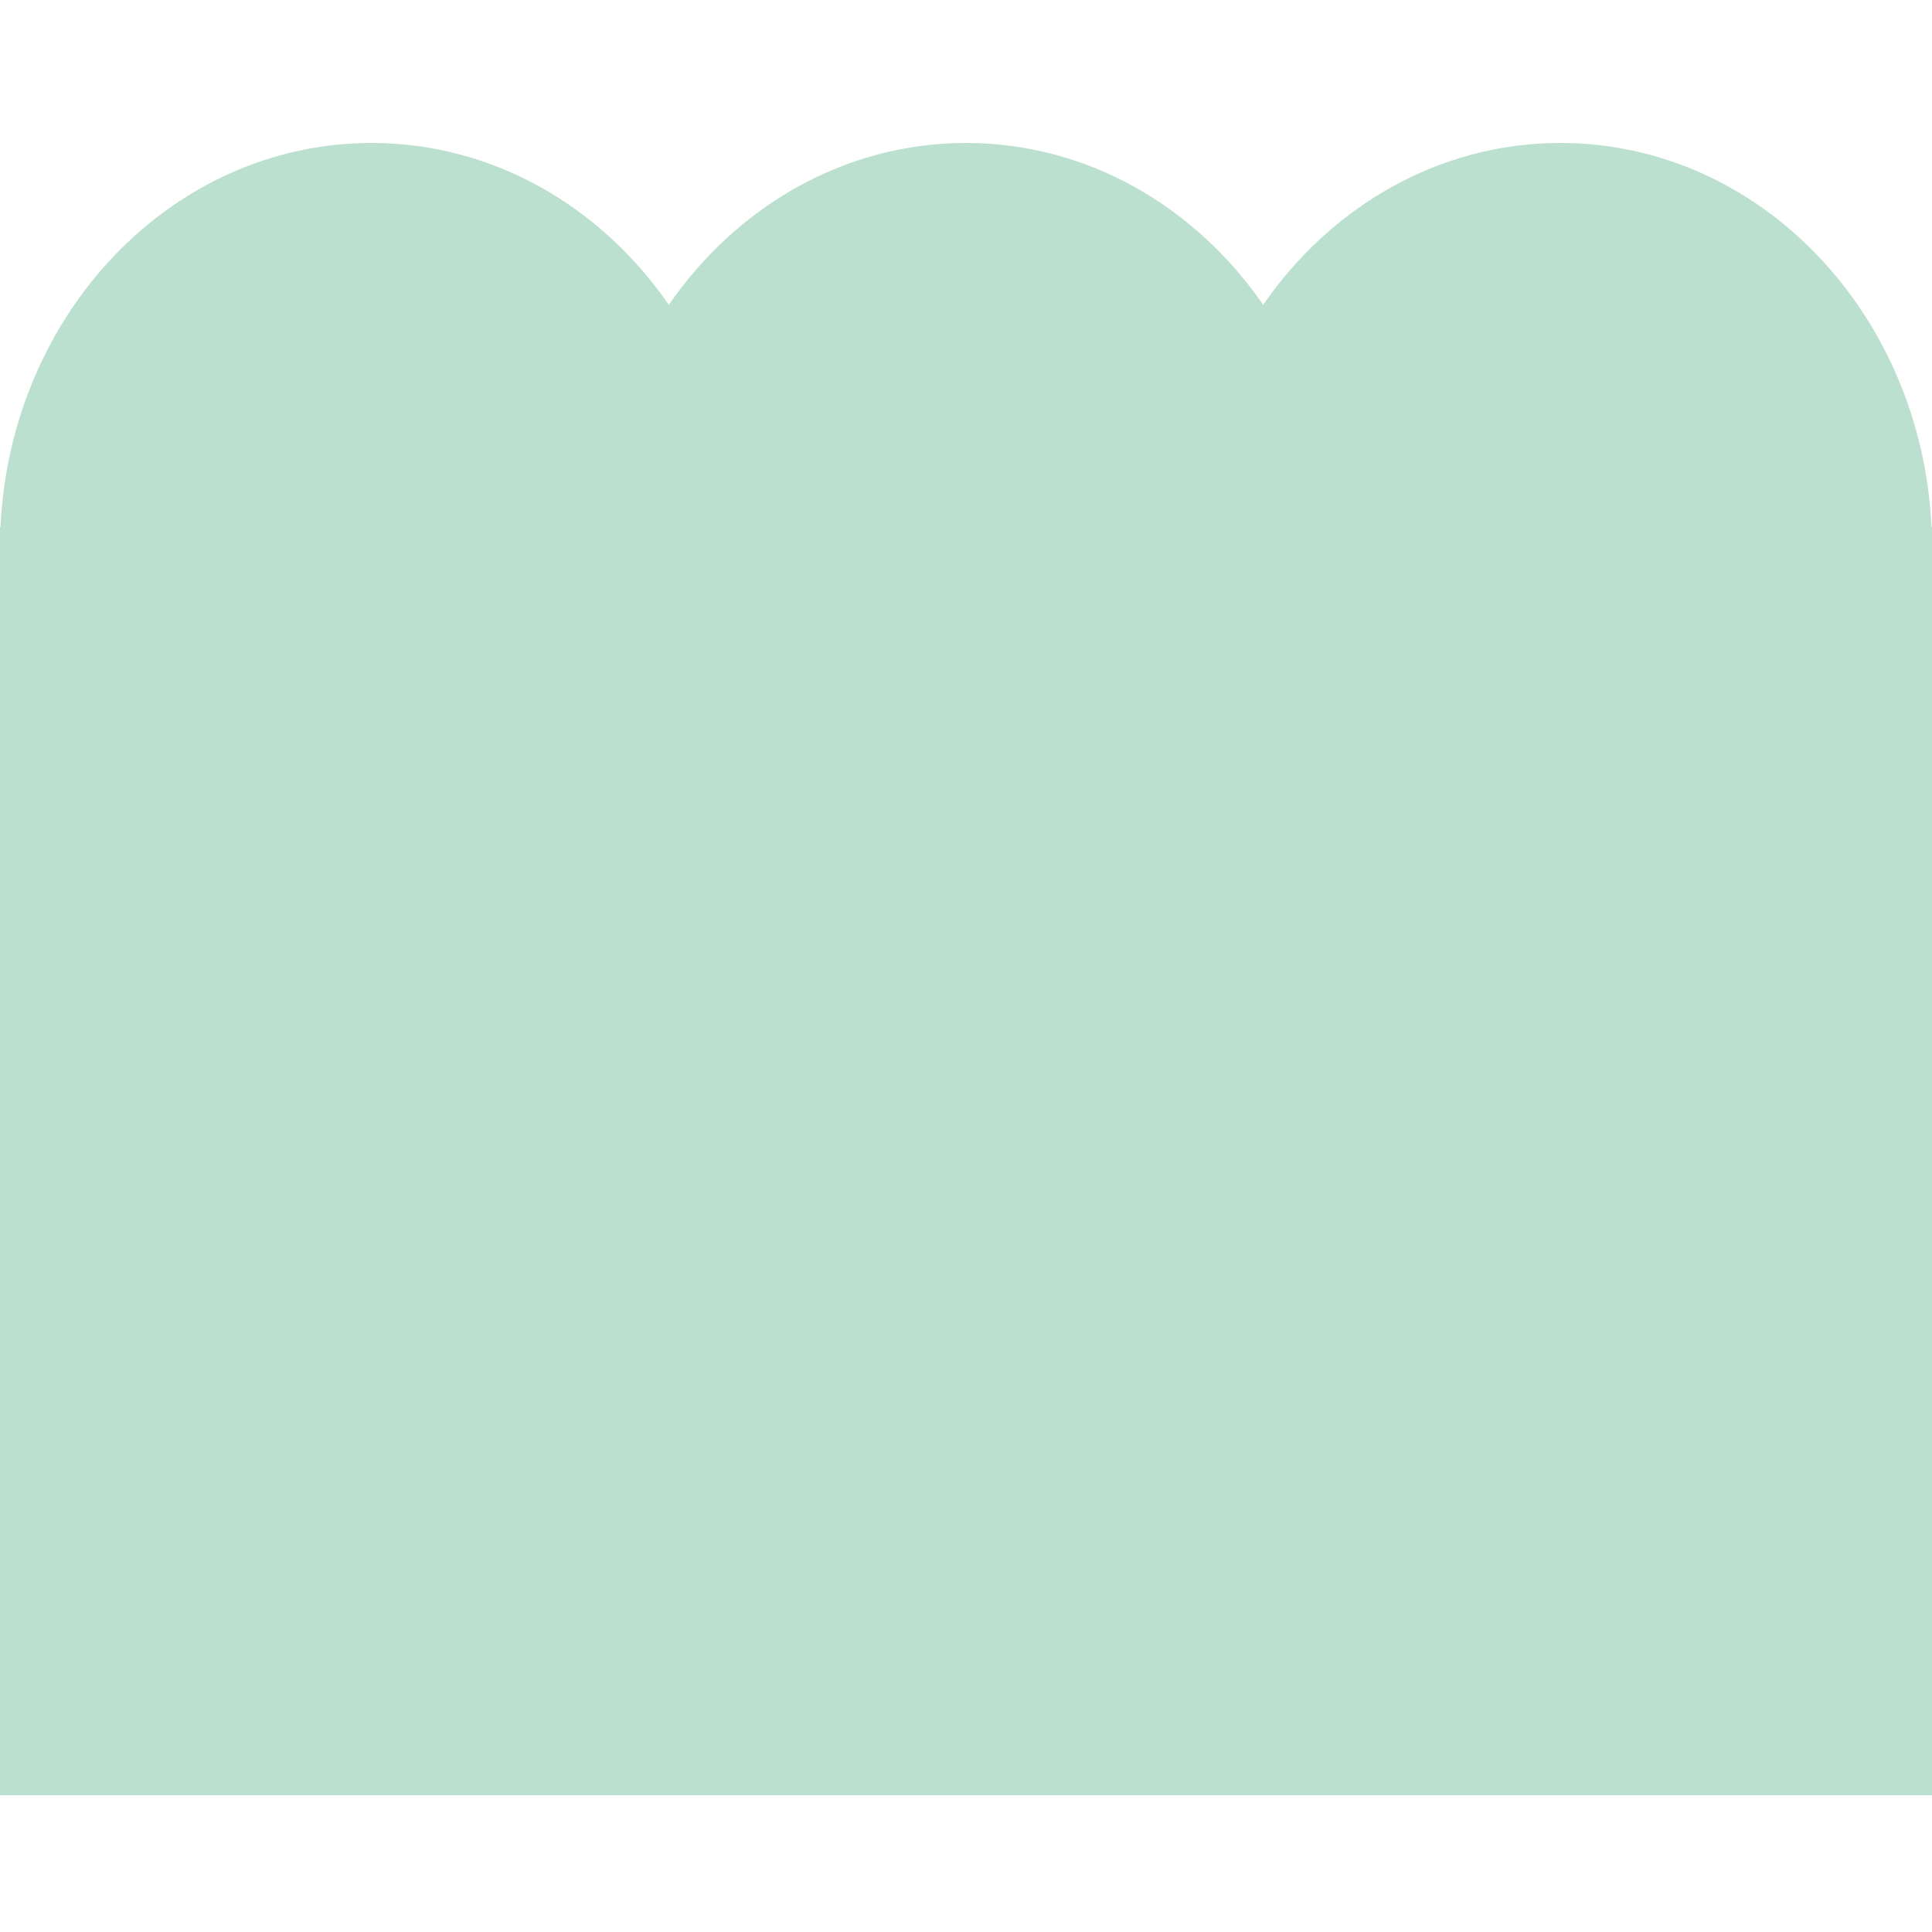 <svg width="28" height="28" viewBox="0 0 28 28" fill="none" xmlns="http://www.w3.org/2000/svg">
<path fill-rule="evenodd" clip-rule="evenodd" d="M0 7.942V7.636H0.007C0.153 4.535 2.503 2.072 5.385 2.072C7.147 2.072 8.711 2.993 9.693 4.418C10.676 2.993 12.24 2.072 14 2.072C15.76 2.072 17.324 2.993 18.307 4.418C19.289 2.993 20.853 2.072 22.615 2.072C25.497 2.072 27.847 4.535 27.993 7.636H28V26.018H0V7.942Z" fill="#BCE0CF"/>
</svg>
